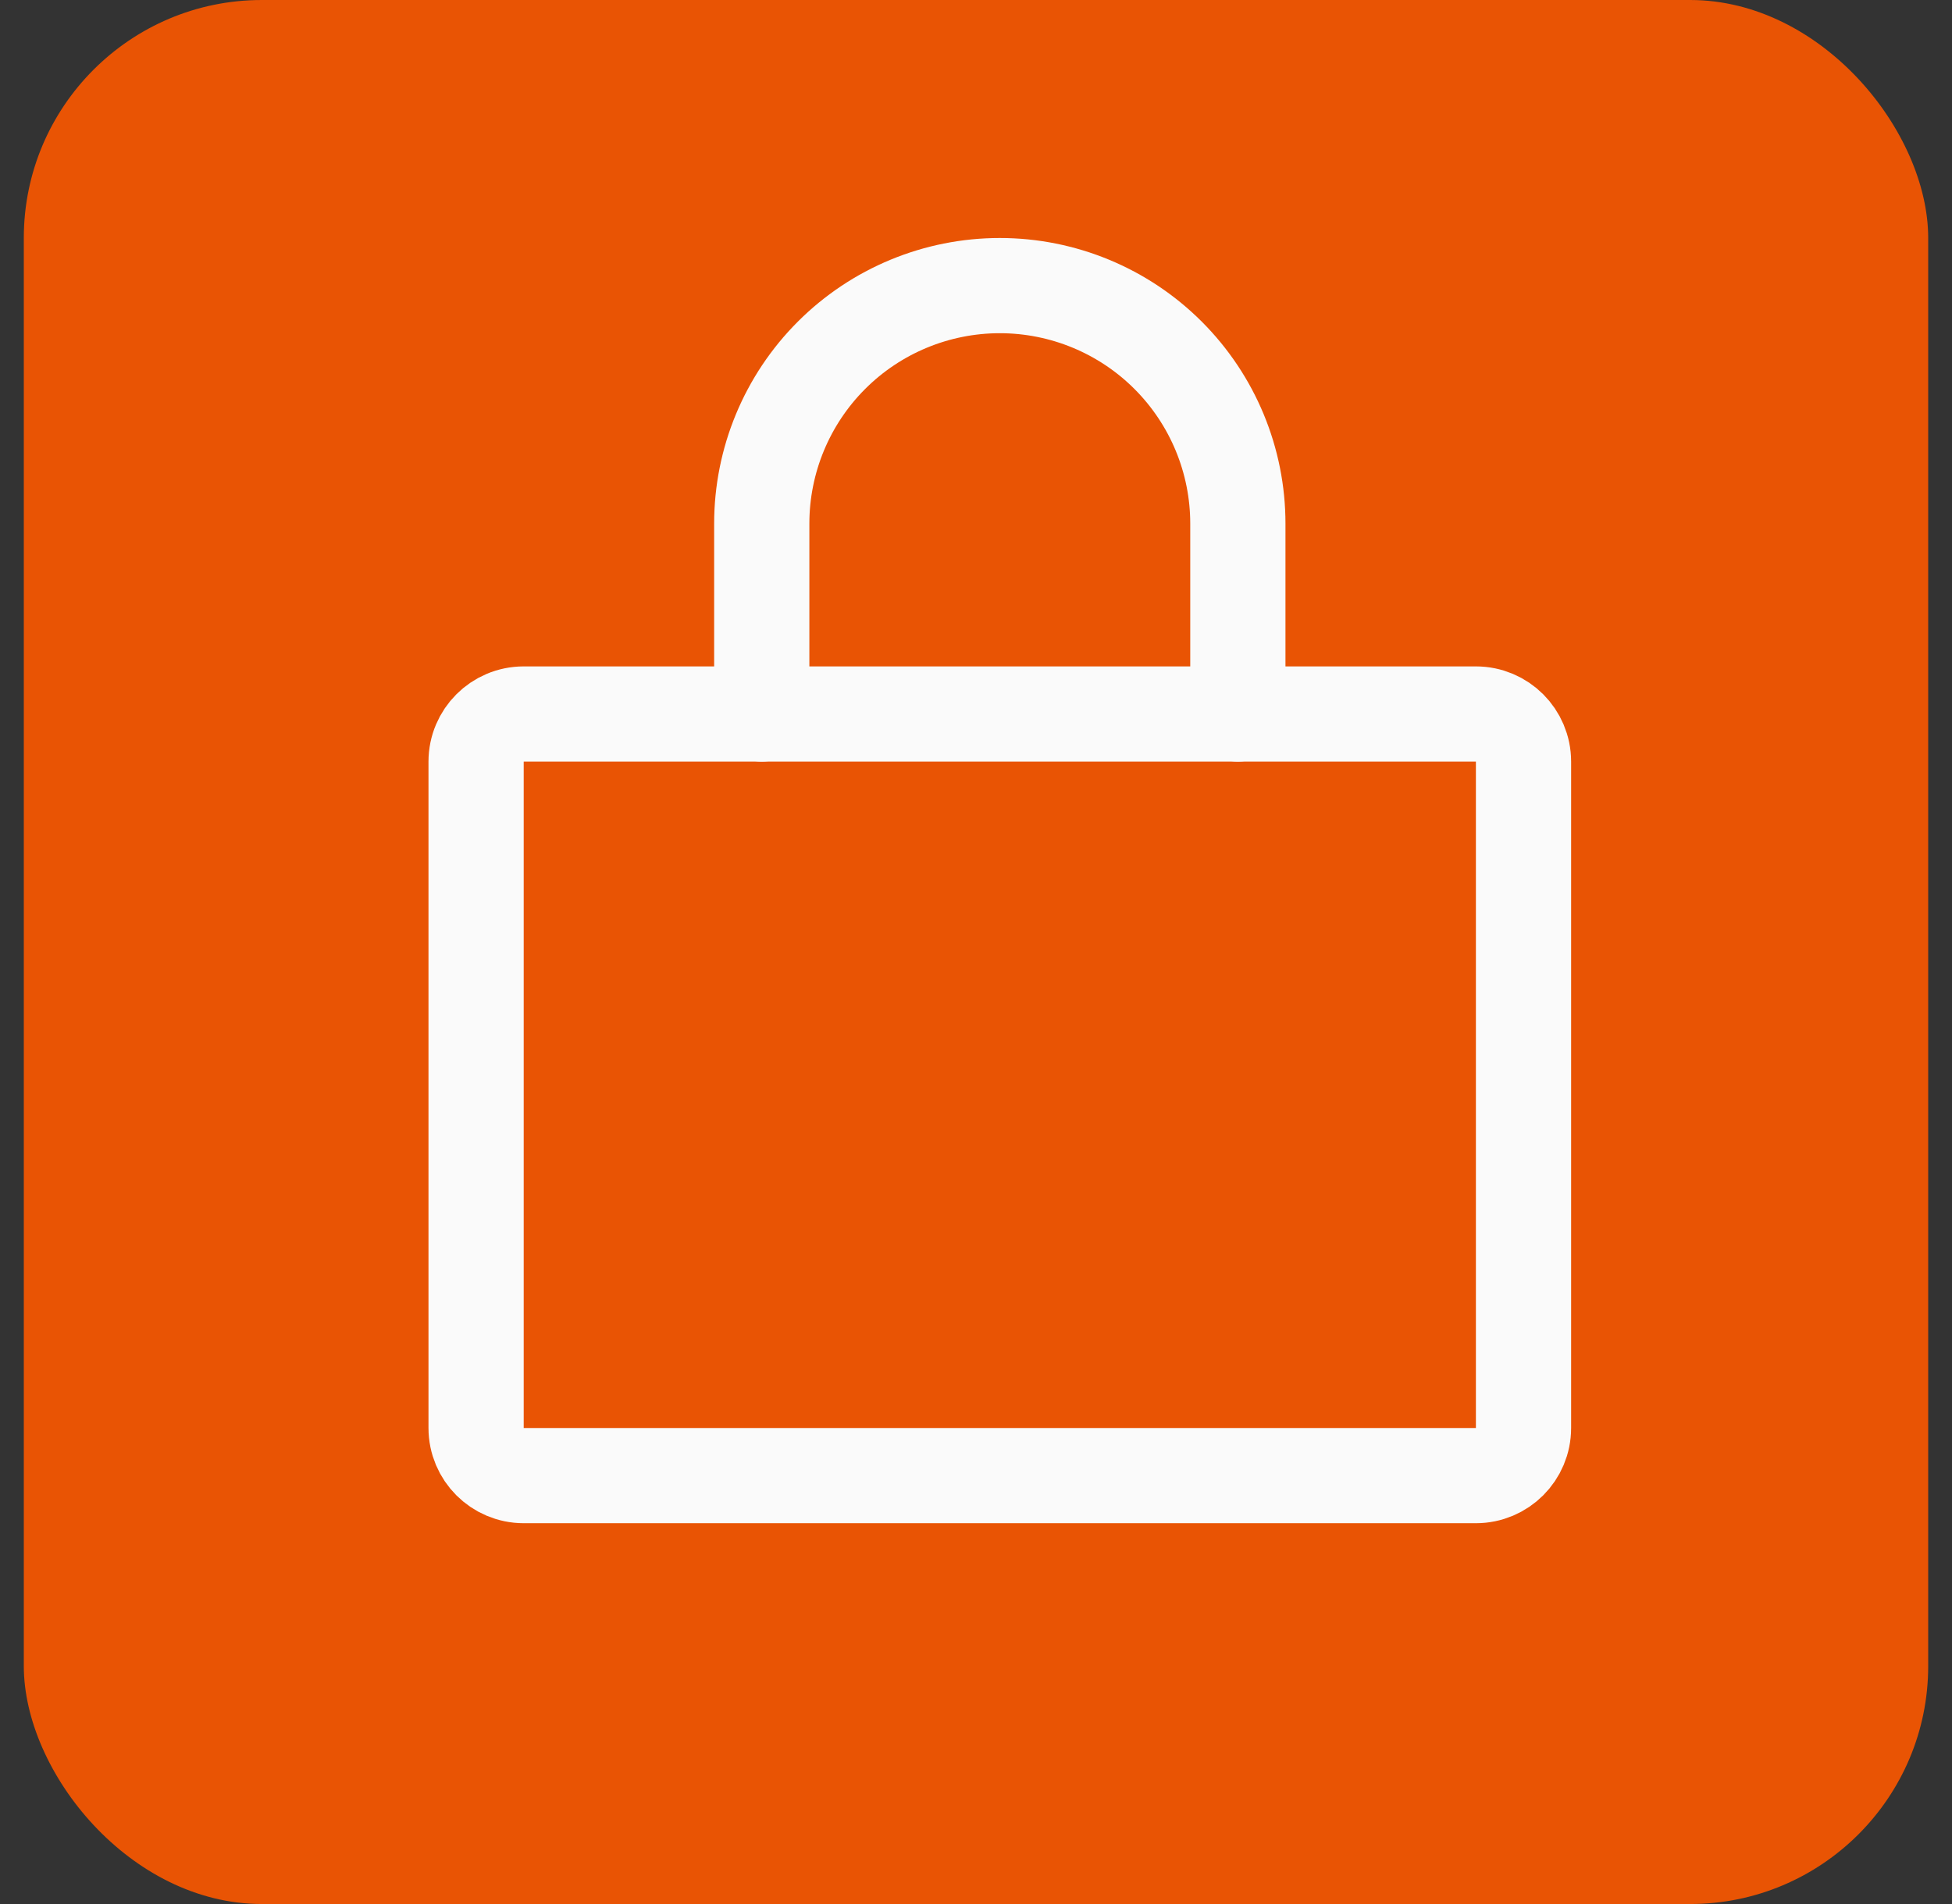 <svg width="41" height="40" viewBox="0 0 41 40" fill="none" xmlns="http://www.w3.org/2000/svg">
<rect x="0" y="0" width="41" height="40" fill="#333333" stroke="none"/>
<g clip-path="url(#clip0_11_1040)">
<path d="M40.5 0H0.5V40H40.5V0Z" fill="#E95404"/>
<g clip-path="url(#clip1_11_1040)">
<path d="M31 15H11C10.448 15 10 15.448 10 16V30C10 30.552 10.448 31 11 31H31C31.552 31 32 30.552 32 30V16C32 15.448 31.552 15 31 15Z" stroke="#FAFAFA" stroke-width="2" stroke-linecap="round" stroke-linejoin="round"/>
<path d="M16 15V11C16 9.674 16.527 8.402 17.465 7.464C18.402 6.527 19.674 6 21 6C22.326 6 23.598 6.527 24.535 7.464C25.473 8.402 26 9.674 26 11V15" stroke="#FAFAFA" stroke-width="2" stroke-linecap="round" stroke-linejoin="round"/>
</g>
</g>
<defs>
<clipPath id="clip0_11_1040">
<rect x="0.5" width="40" height="40" rx="5" fill="white"/>
</clipPath>
<clipPath id="clip1_11_1040">
<rect width="32" height="32" fill="white" transform="translate(5 4)"/>
</clipPath>
</defs>
</svg>
